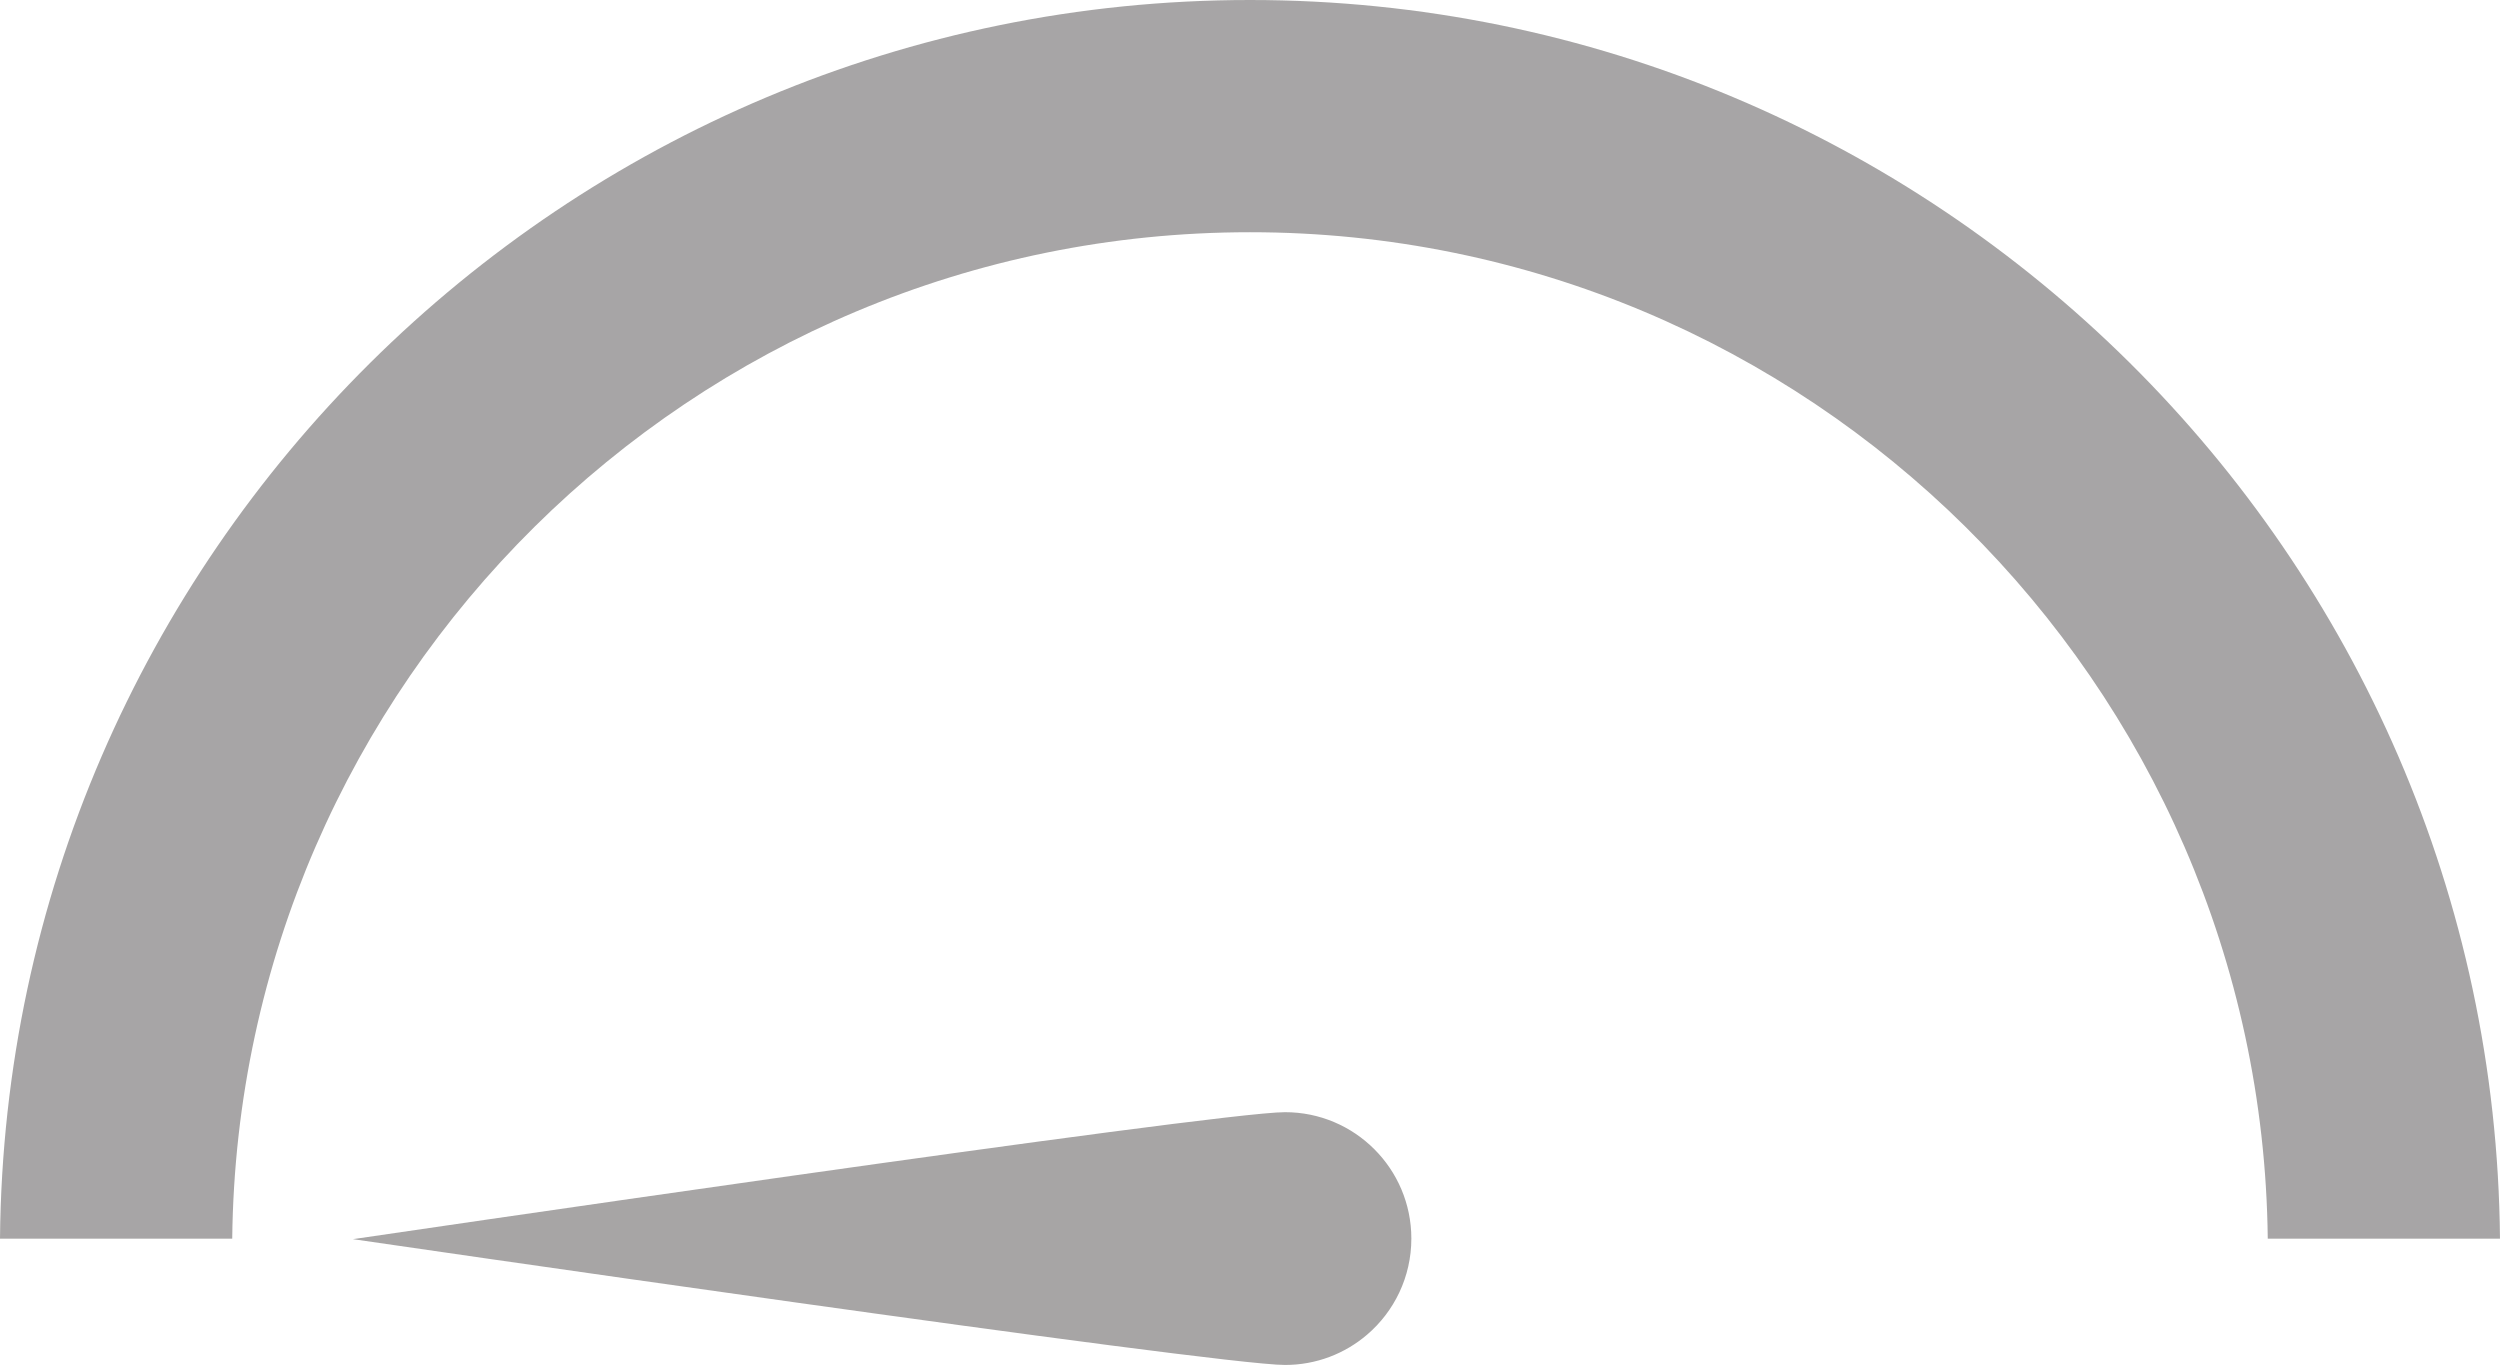 <?xml version="1.0" encoding="utf-8"?>
<!-- Generator: Adobe Illustrator 16.0.0, SVG Export Plug-In . SVG Version: 6.00 Build 0)  -->
<!DOCTYPE svg PUBLIC "-//W3C//DTD SVG 1.1//EN" "http://www.w3.org/Graphics/SVG/1.1/DTD/svg11.dtd">
<svg version="1.1" id="Layer_1" xmlns="http://www.w3.org/2000/svg" xmlns:xlink="http://www.w3.org/1999/xlink" x="0px" y="0px"
	 width="188.629px" height="102.988px" viewBox="0 0 188.629 102.988" enable-background="new 0 0 188.629 102.988"
	 xml:space="preserve">
<path class='loadingIndicator-image-dial' opacity="0.4" fill="#231F20" d="M96.948,83.916c5.264-0.005,9.536,4.264,9.541,9.529c0,2.902-1.292,5.506-3.336,7.255
	c-1.667,1.428-3.829,2.288-6.194,2.288c-5.268,0.001-70.33-9.492-70.33-9.492S91.679,83.92,96.948,83.916z"/>
<g opacity="0.4">
	<path fill="#231F20" d="M17.522,93.46c0.467-41.952,34.732-75.938,76.792-75.938s76.327,33.986,76.792,75.938h17.522
		C188.163,41.846,146.037,0,94.314,0C42.593,0,0.467,41.846,0,93.46H17.522z"/>
</g>
</svg>
